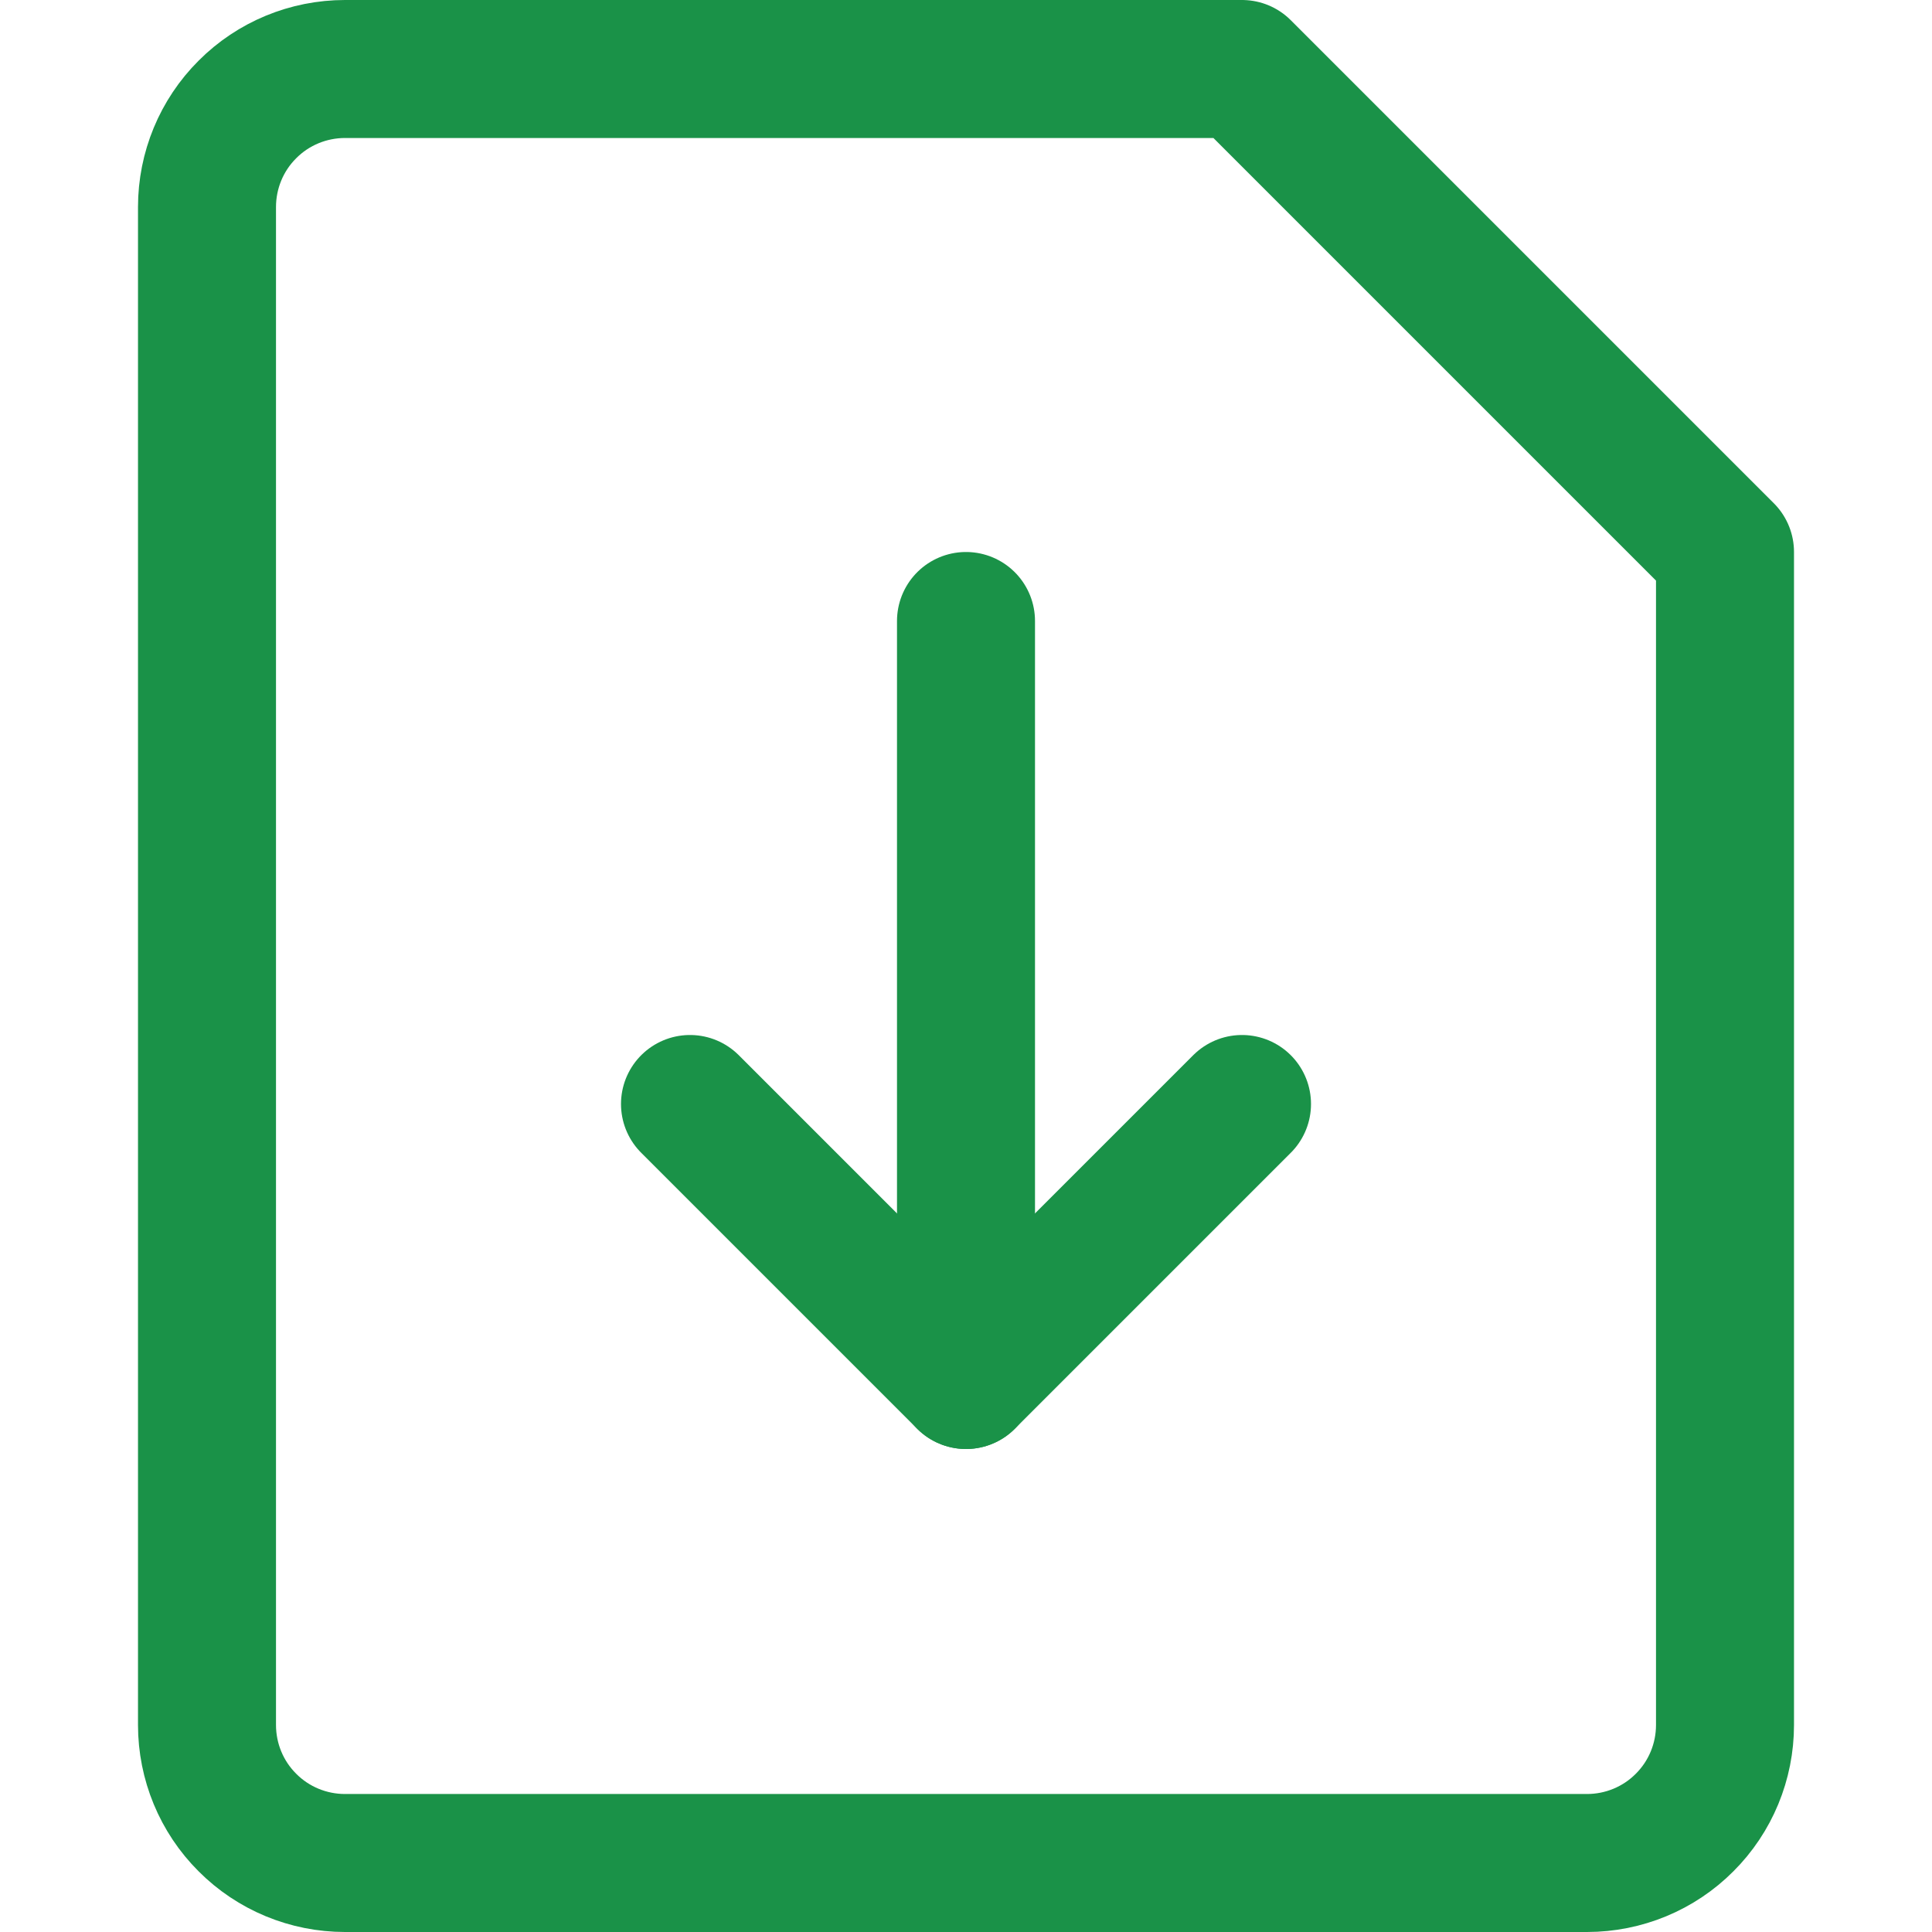 <svg width="14" height="14" viewBox="0 0 14 14" fill="none" xmlns="http://www.w3.org/2000/svg">
<path d="M12.5 12.5C12.5 12.765 12.395 13.02 12.207 13.207C12.02 13.395 11.765 13.5 11.5 13.5H2.5C2.235 13.5 1.98 13.395 1.793 13.207C1.605 13.02 1.5 12.765 1.5 12.5V1.5C1.5 1.235 1.605 0.98 1.793 0.793C1.98 0.605 2.235 0.5 2.5 0.5H9L12.5 4V12.5Z" stroke="#1A9248" stroke-linecap="round" stroke-linejoin="round"/>
<path d="M9 8L7 10L5 8" stroke="#1A9248" stroke-linecap="round" stroke-linejoin="round"/>
<path d="M7 10V4.5" stroke="#1A9248" stroke-linecap="round" stroke-linejoin="round"/>
</svg>
